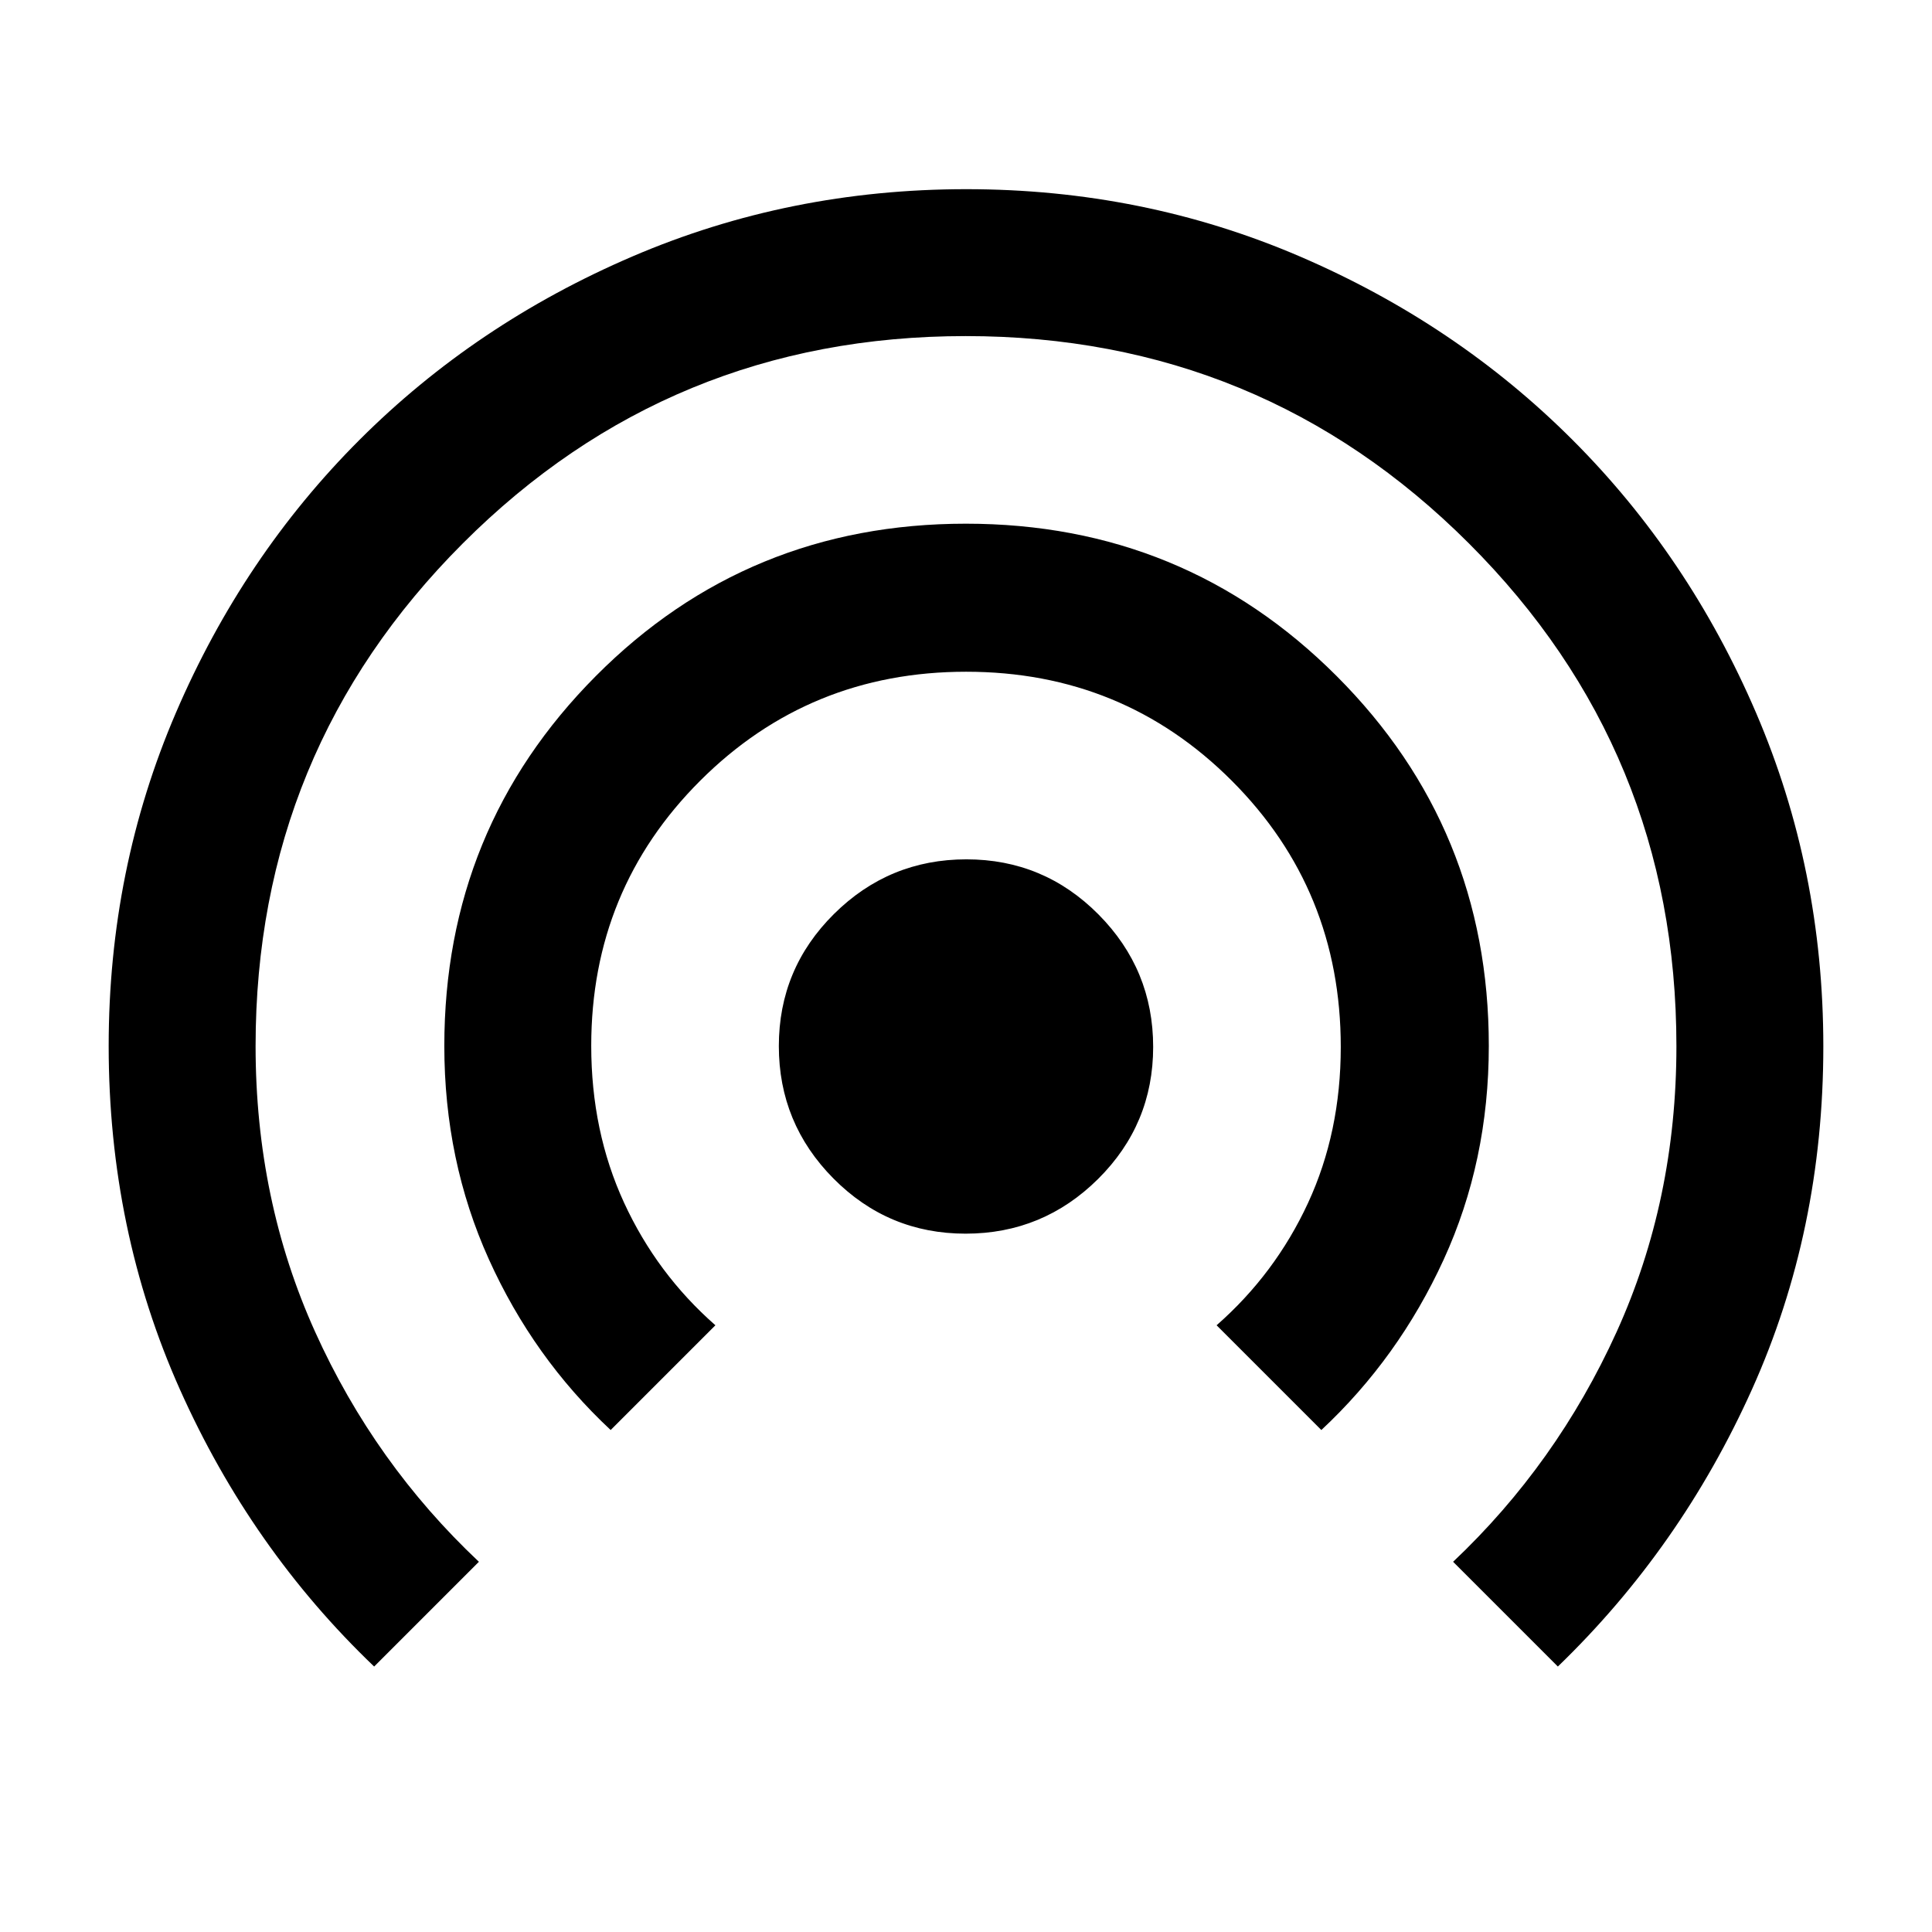 <svg xmlns="http://www.w3.org/2000/svg" height="48" viewBox="0 -960 960 960" width="48"><path d="M185.91-131.91q-61.05-58.34-96.48-137.6Q54-348.77 54-440.27q0-87.82 33.42-165.6 33.43-77.79 91.18-135.53 57.74-57.75 135.66-91.18Q392.17-866 480.13-866q87.96 0 165.74 33.42 77.79 33.43 135.53 91.18 57.75 57.74 91.18 135.6Q906-527.95 906-440.06q0 91.56-35.43 170.39-35.43 78.83-96.48 137.76l-52.05-52.05q51.47-48.66 81.22-114.16 29.74-65.5 29.74-142 0-146.84-103.1-249.86Q626.81-793 479.86-793t-249.9 103.02Q127-586.96 127-440.19q0 76.45 29.56 141.93 29.55 65.48 81.4 114.3l-52.05 52.05Zm117.52-117.52q-38.39-35.83-60.52-84.84-22.13-49.02-22.13-105.99 0-108.14 75.3-183.83 75.31-75.69 183.85-75.69 108.55 0 184.2 75.67 75.65 75.67 75.65 183.77 0 57.3-22.41 106.19t-60.8 84.72l-52.05-52.05q29.13-25.56 45.42-60.74 16.28-35.18 16.28-77.51 0-78.1-54.12-132.29-54.12-54.2-132.02-54.2-77.91 0-132.1 54.09-54.2 54.1-54.2 131.79 0 42.47 16.28 77.88 16.29 35.42 45.42 60.98l-52.05 52.05ZM479.79-347q-38.44 0-65.62-27.38Q387-401.76 387-440.21q0-38.44 27.38-65.62Q441.76-533 480.21-533q38.44 0 65.62 27.38Q573-478.24 573-439.79q0 38.44-27.38 65.62Q518.24-347 479.79-347Z"/></svg>